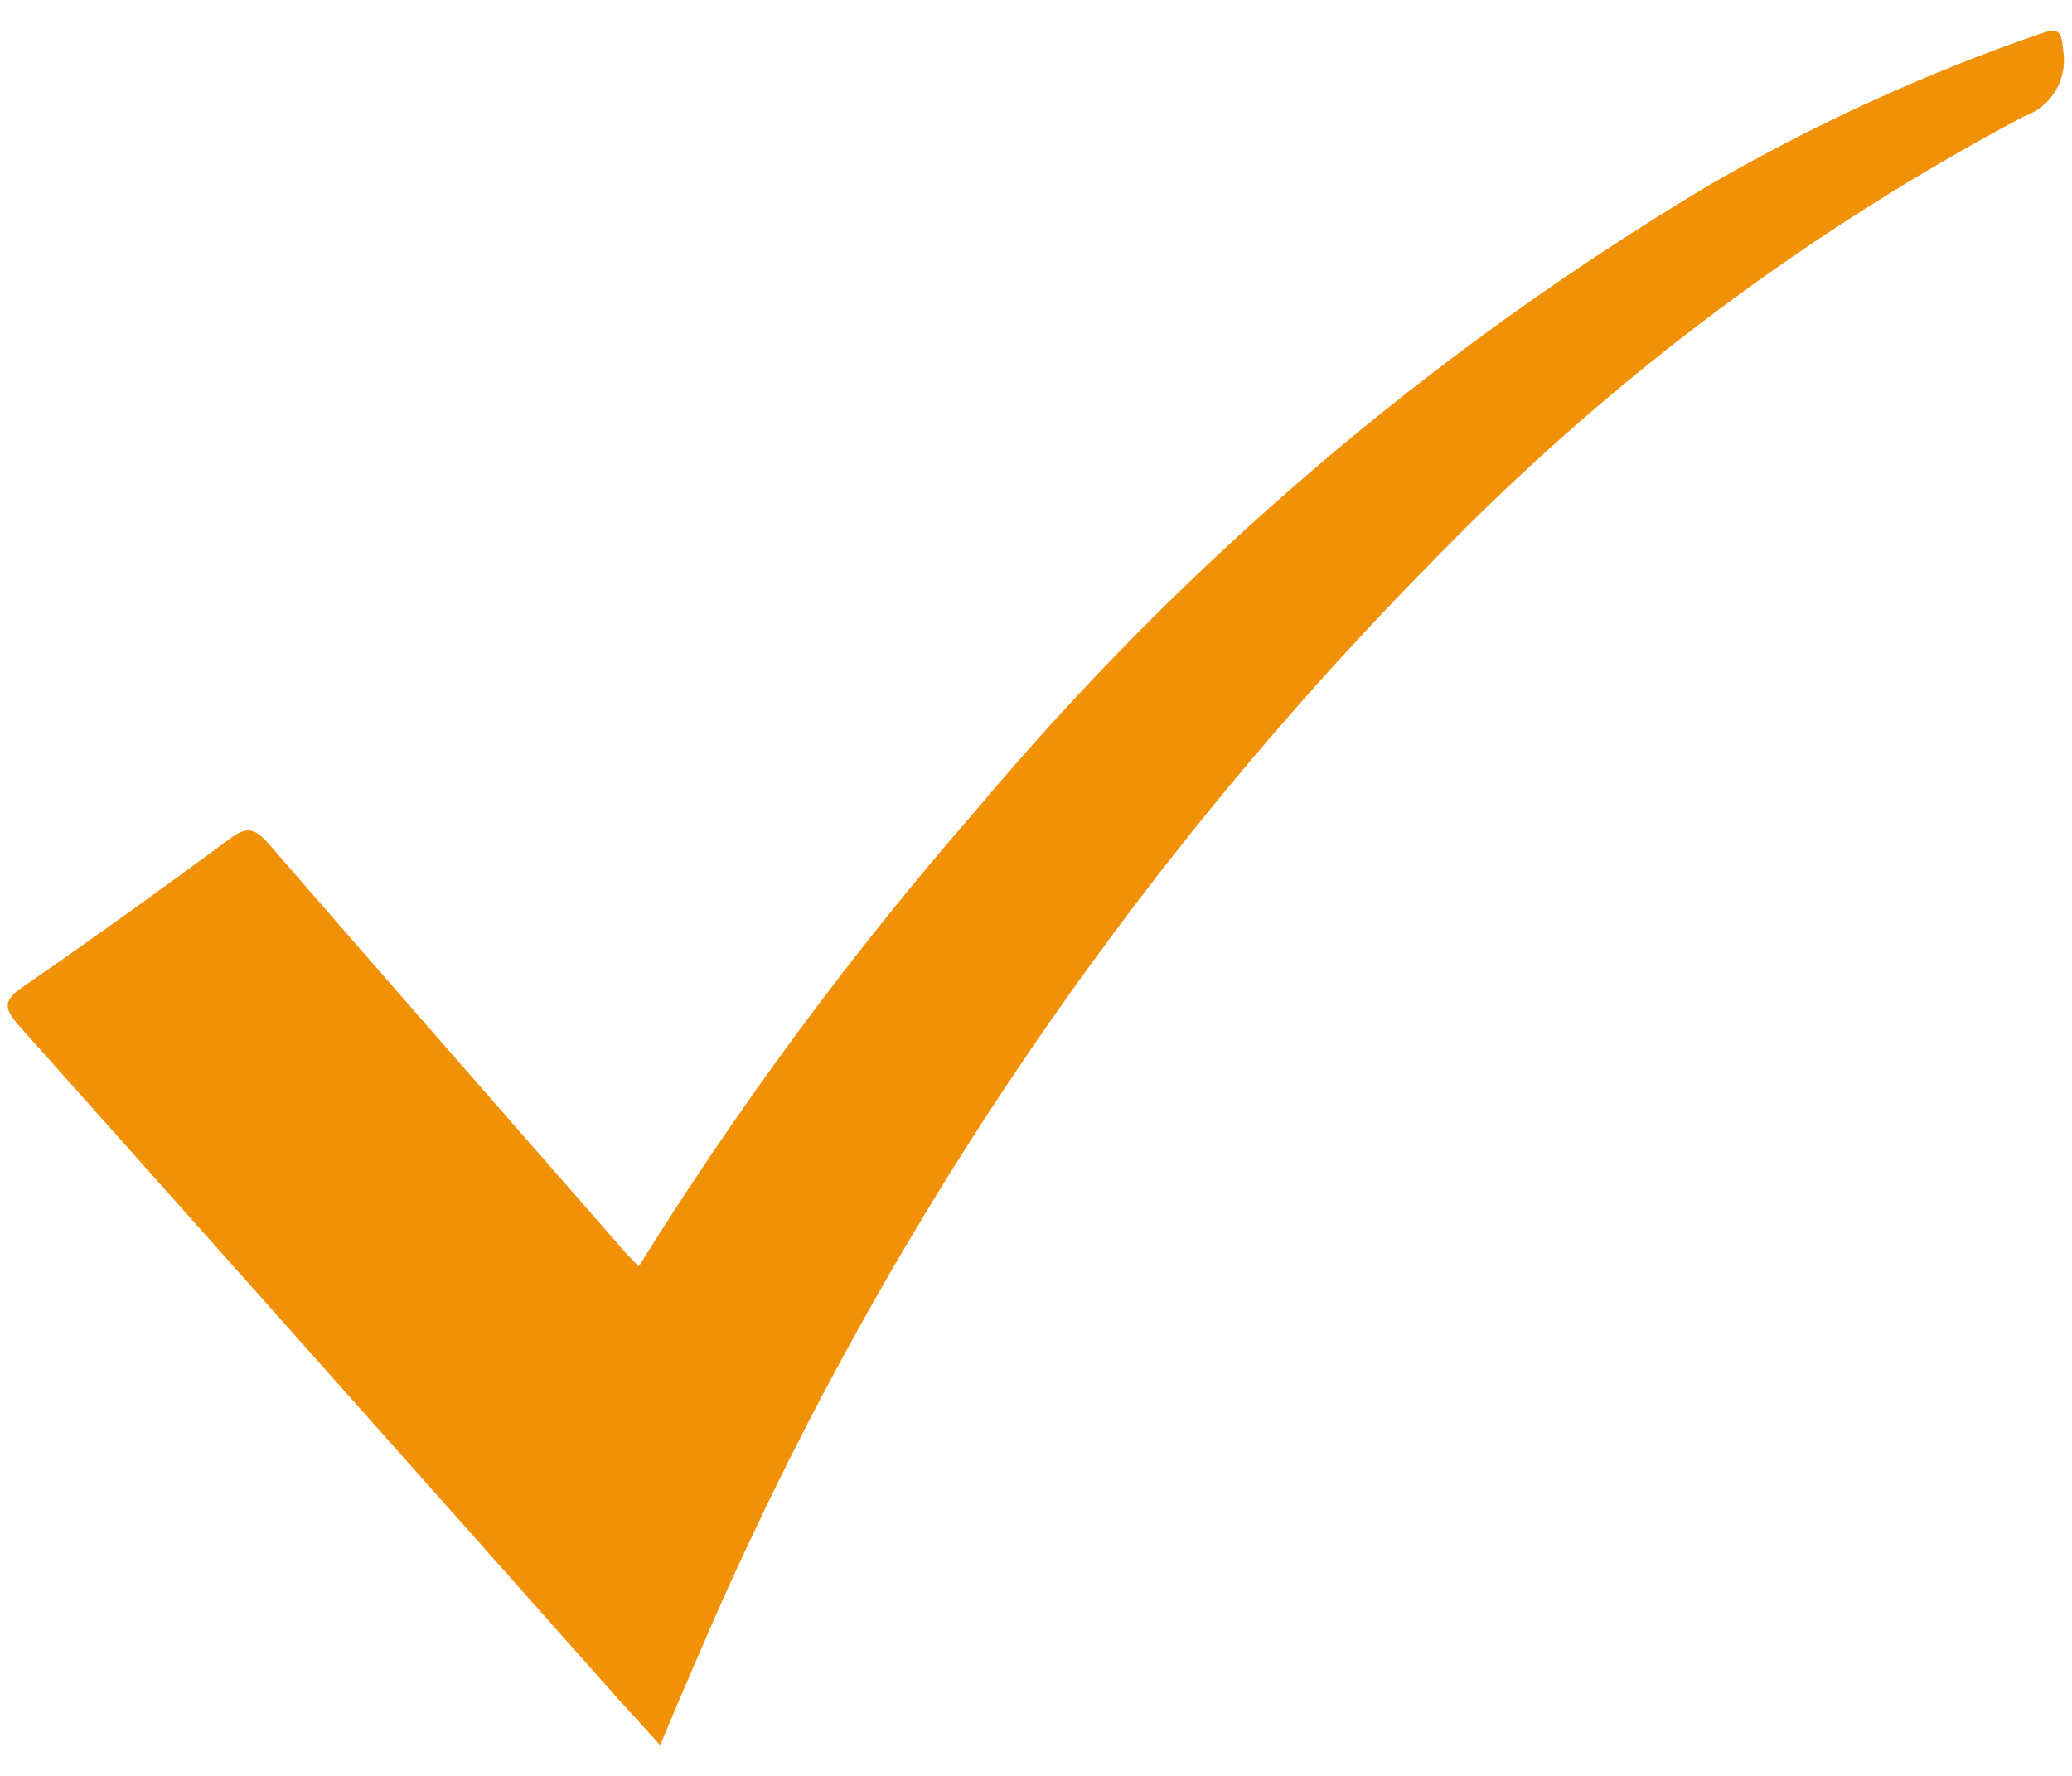 <svg width="14" height="12" viewBox="0 0 14 12" fill="none" xmlns="http://www.w3.org/2000/svg">
<path fill-rule="evenodd" clip-rule="evenodd" d="M4.316 8.557C4.993 7.469 5.757 6.436 6.599 5.47C8 3.799 9.672 2.373 11.543 1.254C12.255 0.841 13.004 0.498 13.78 0.23C13.905 0.186 13.93 0.203 13.94 0.338C13.956 0.432 13.939 0.529 13.89 0.612C13.841 0.694 13.764 0.756 13.674 0.787C12.219 1.559 10.893 2.552 9.741 3.73C7.602 5.886 5.892 8.43 4.702 11.225C4.624 11.406 4.546 11.587 4.46 11.792C4.355 11.674 4.26 11.572 4.165 11.467C2.822 9.954 1.478 8.444 0.133 6.936C0.025 6.813 0.017 6.761 0.16 6.665C0.628 6.342 1.092 6.008 1.547 5.672C1.657 5.588 1.715 5.587 1.81 5.696C2.591 6.596 3.38 7.496 4.167 8.396C4.207 8.445 4.253 8.494 4.316 8.557Z" fill="#F09108"/>
</svg>
